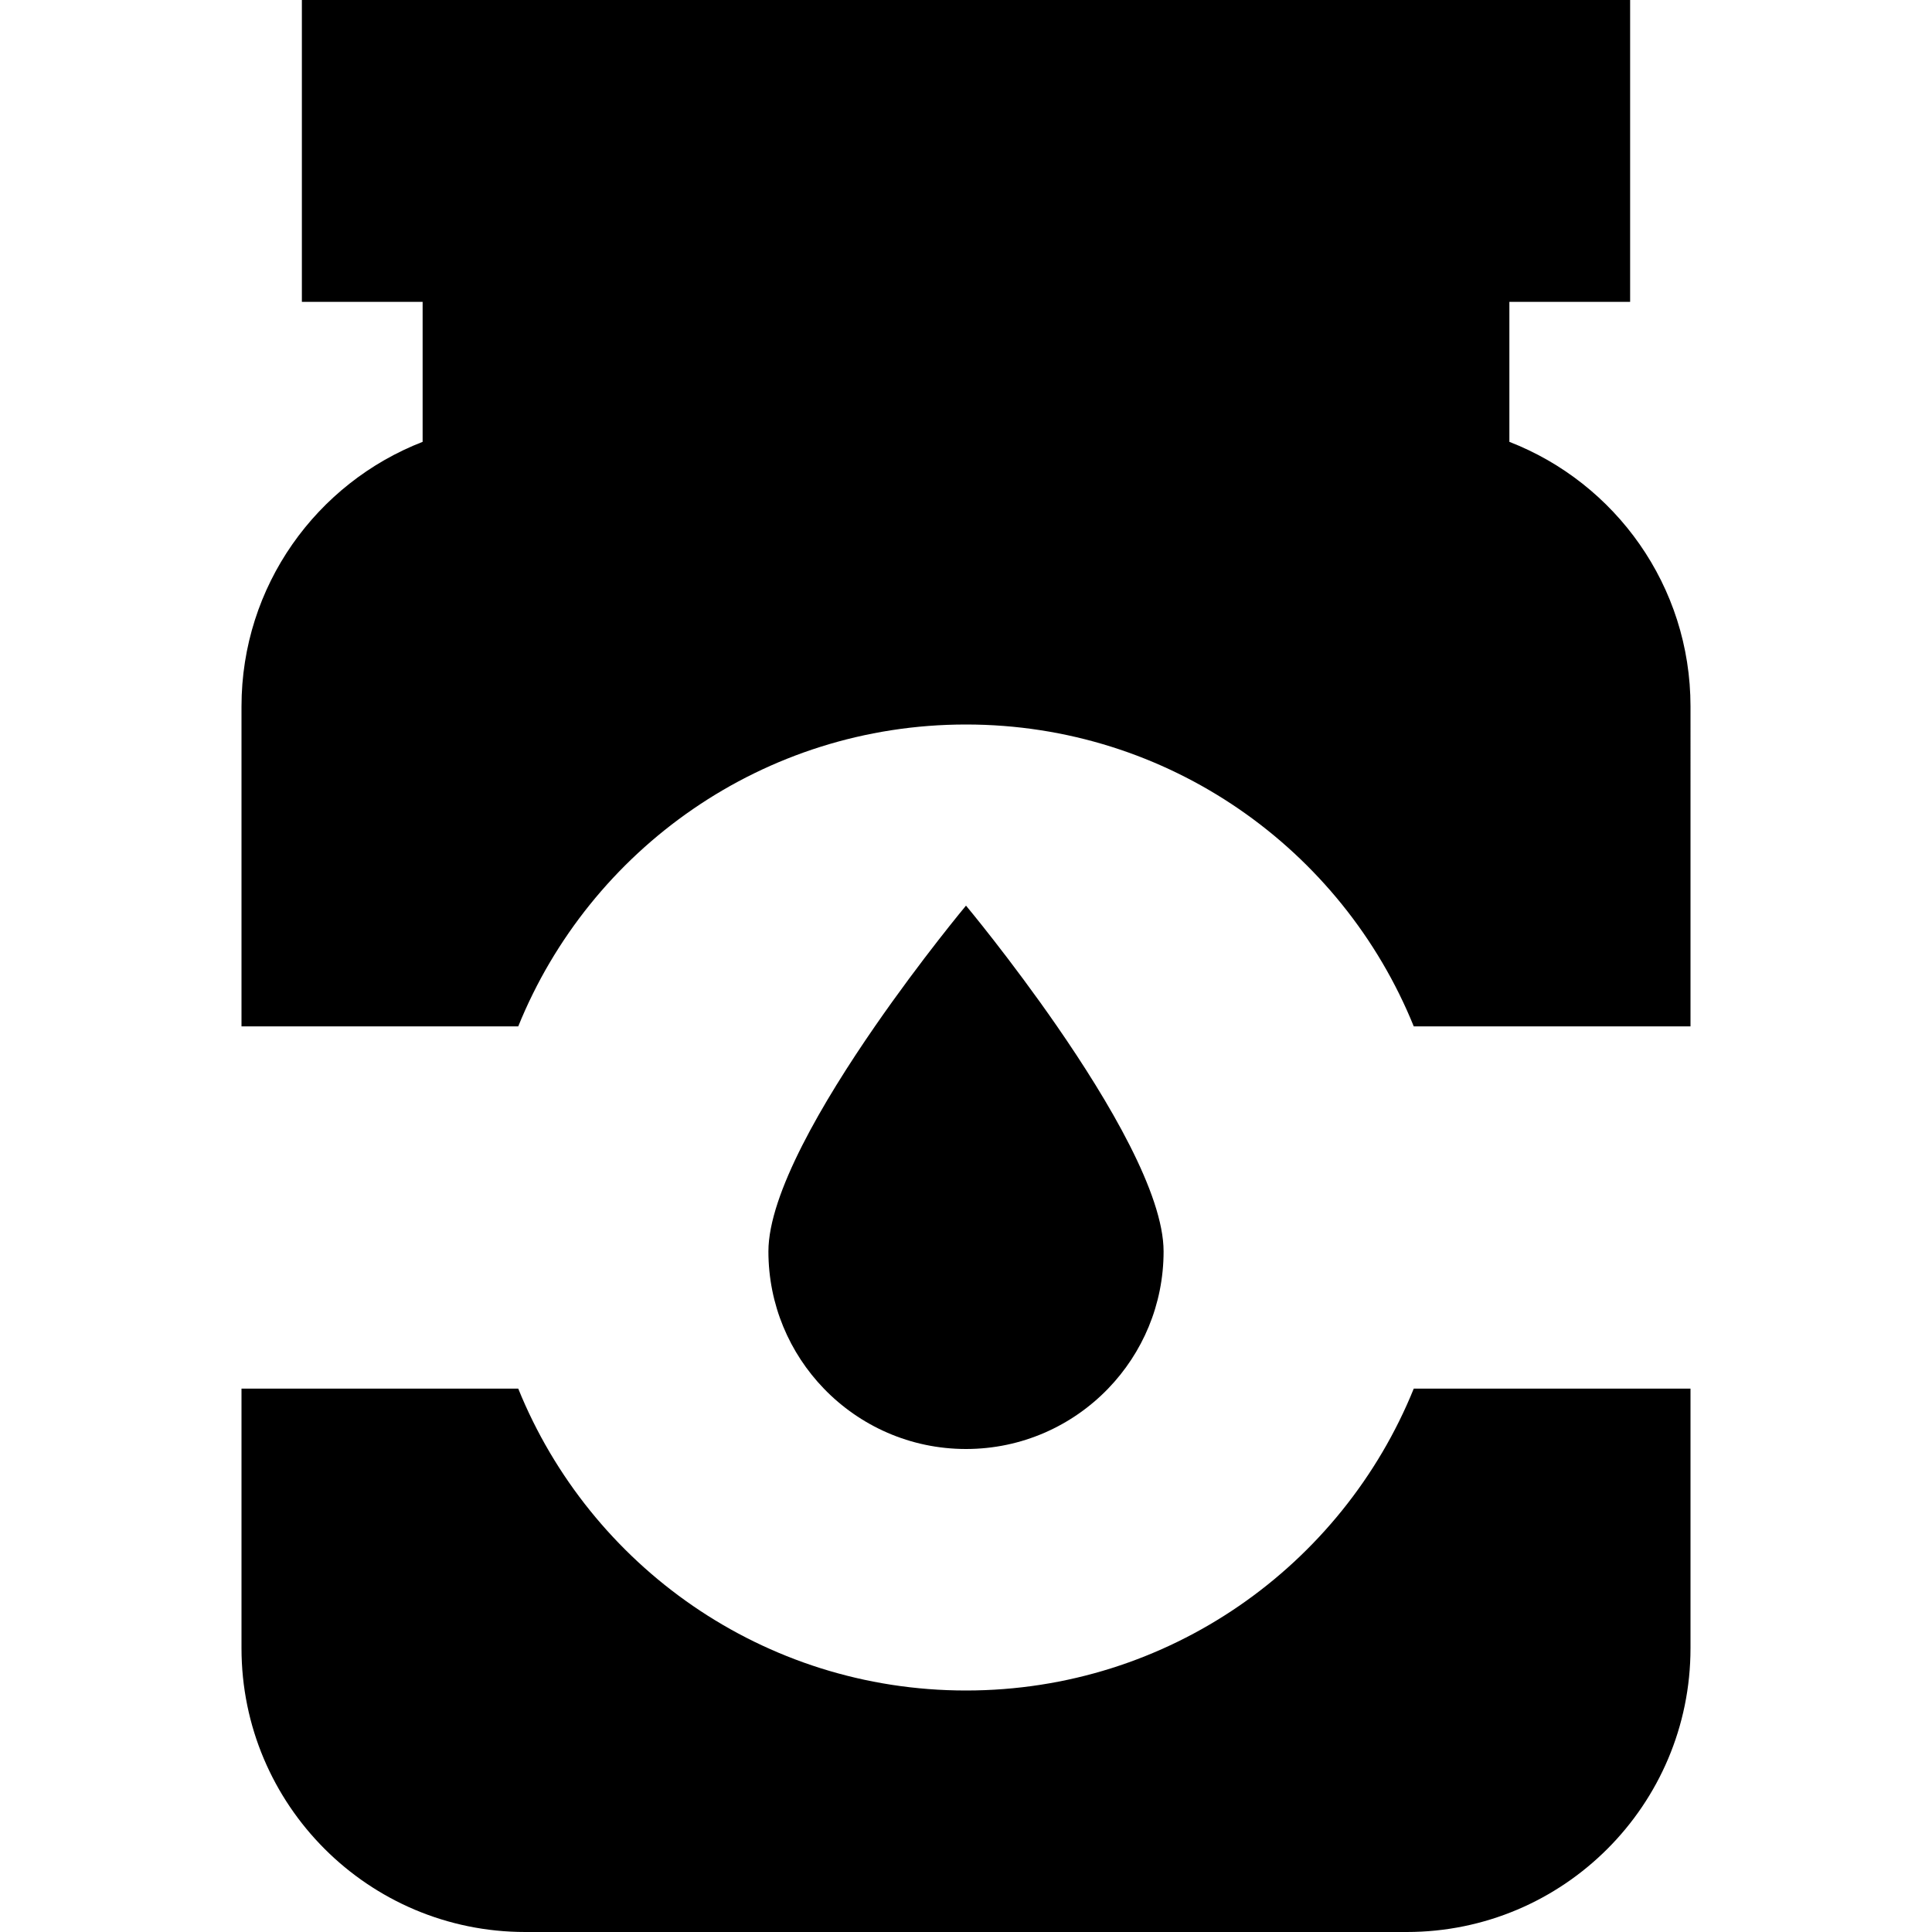 <?xml version="1.0" encoding="iso-8859-1"?>
<!-- Generator: Adobe Illustrator 19.0.0, SVG Export Plug-In . SVG Version: 6.00 Build 0)  -->
<svg version="1.1" id="Layer_1" xmlns="http://www.w3.org/2000/svg" xmlns:xlink="http://www.w3.org/1999/xlink" x="0px" y="0px"
	 viewBox="0 0 512 512" style="enable-background:new 0 0 512 512;" xml:space="preserve">
<g>
	<g>
		<path d="M374.661,368c-18.994,46.902-64.949,80-118.661,80c-53.712,0-99.669-33.098-118.661-80H64v68.8
			c0,41.534,33.669,75.2,75.2,75.2h233.6c41.531,0,75.2-33.666,75.2-75.2V368H374.661z"/>
	</g>
</g>
<g>
	<g>
		<path d="M400,117.094V80h32V0H80v80h32v37.094c-28.083,10.902-48,38.17-48,70.106v84.797L64.002,272h73.338
			c18.992-46.902,64.947-80,118.661-80s99.667,33.098,118.661,80h73.338l0.002-0.003V187.2C448,155.264,428.083,127.997,400,117.094
			z"/>
	</g>
</g>
<g>
	<g>
		<path d="M280.144,272C267.766,254.096,256,240,256,240s-11.766,14.096-24.144,32c-13.734,19.867-28.219,44.426-28.219,59.637
			c0,14.131,5.606,26.944,14.704,36.363c9.522,9.859,22.869,16,37.659,16s28.136-6.141,37.659-16
			c9.098-9.421,14.704-22.232,14.704-36.363C308.363,316.426,293.878,291.869,280.144,272z"/>
	</g>
</g>
<g>
</g>
<g>
</g>
<g>
</g>
<g>
</g>
<g>
</g>
<g>
</g>
<g>
</g>
<g>
</g>
<g>
</g>
<g>
</g>
<g>
</g>
<g>
</g>
<g>
</g>
<g>
</g>
<g>
</g>
</svg>
